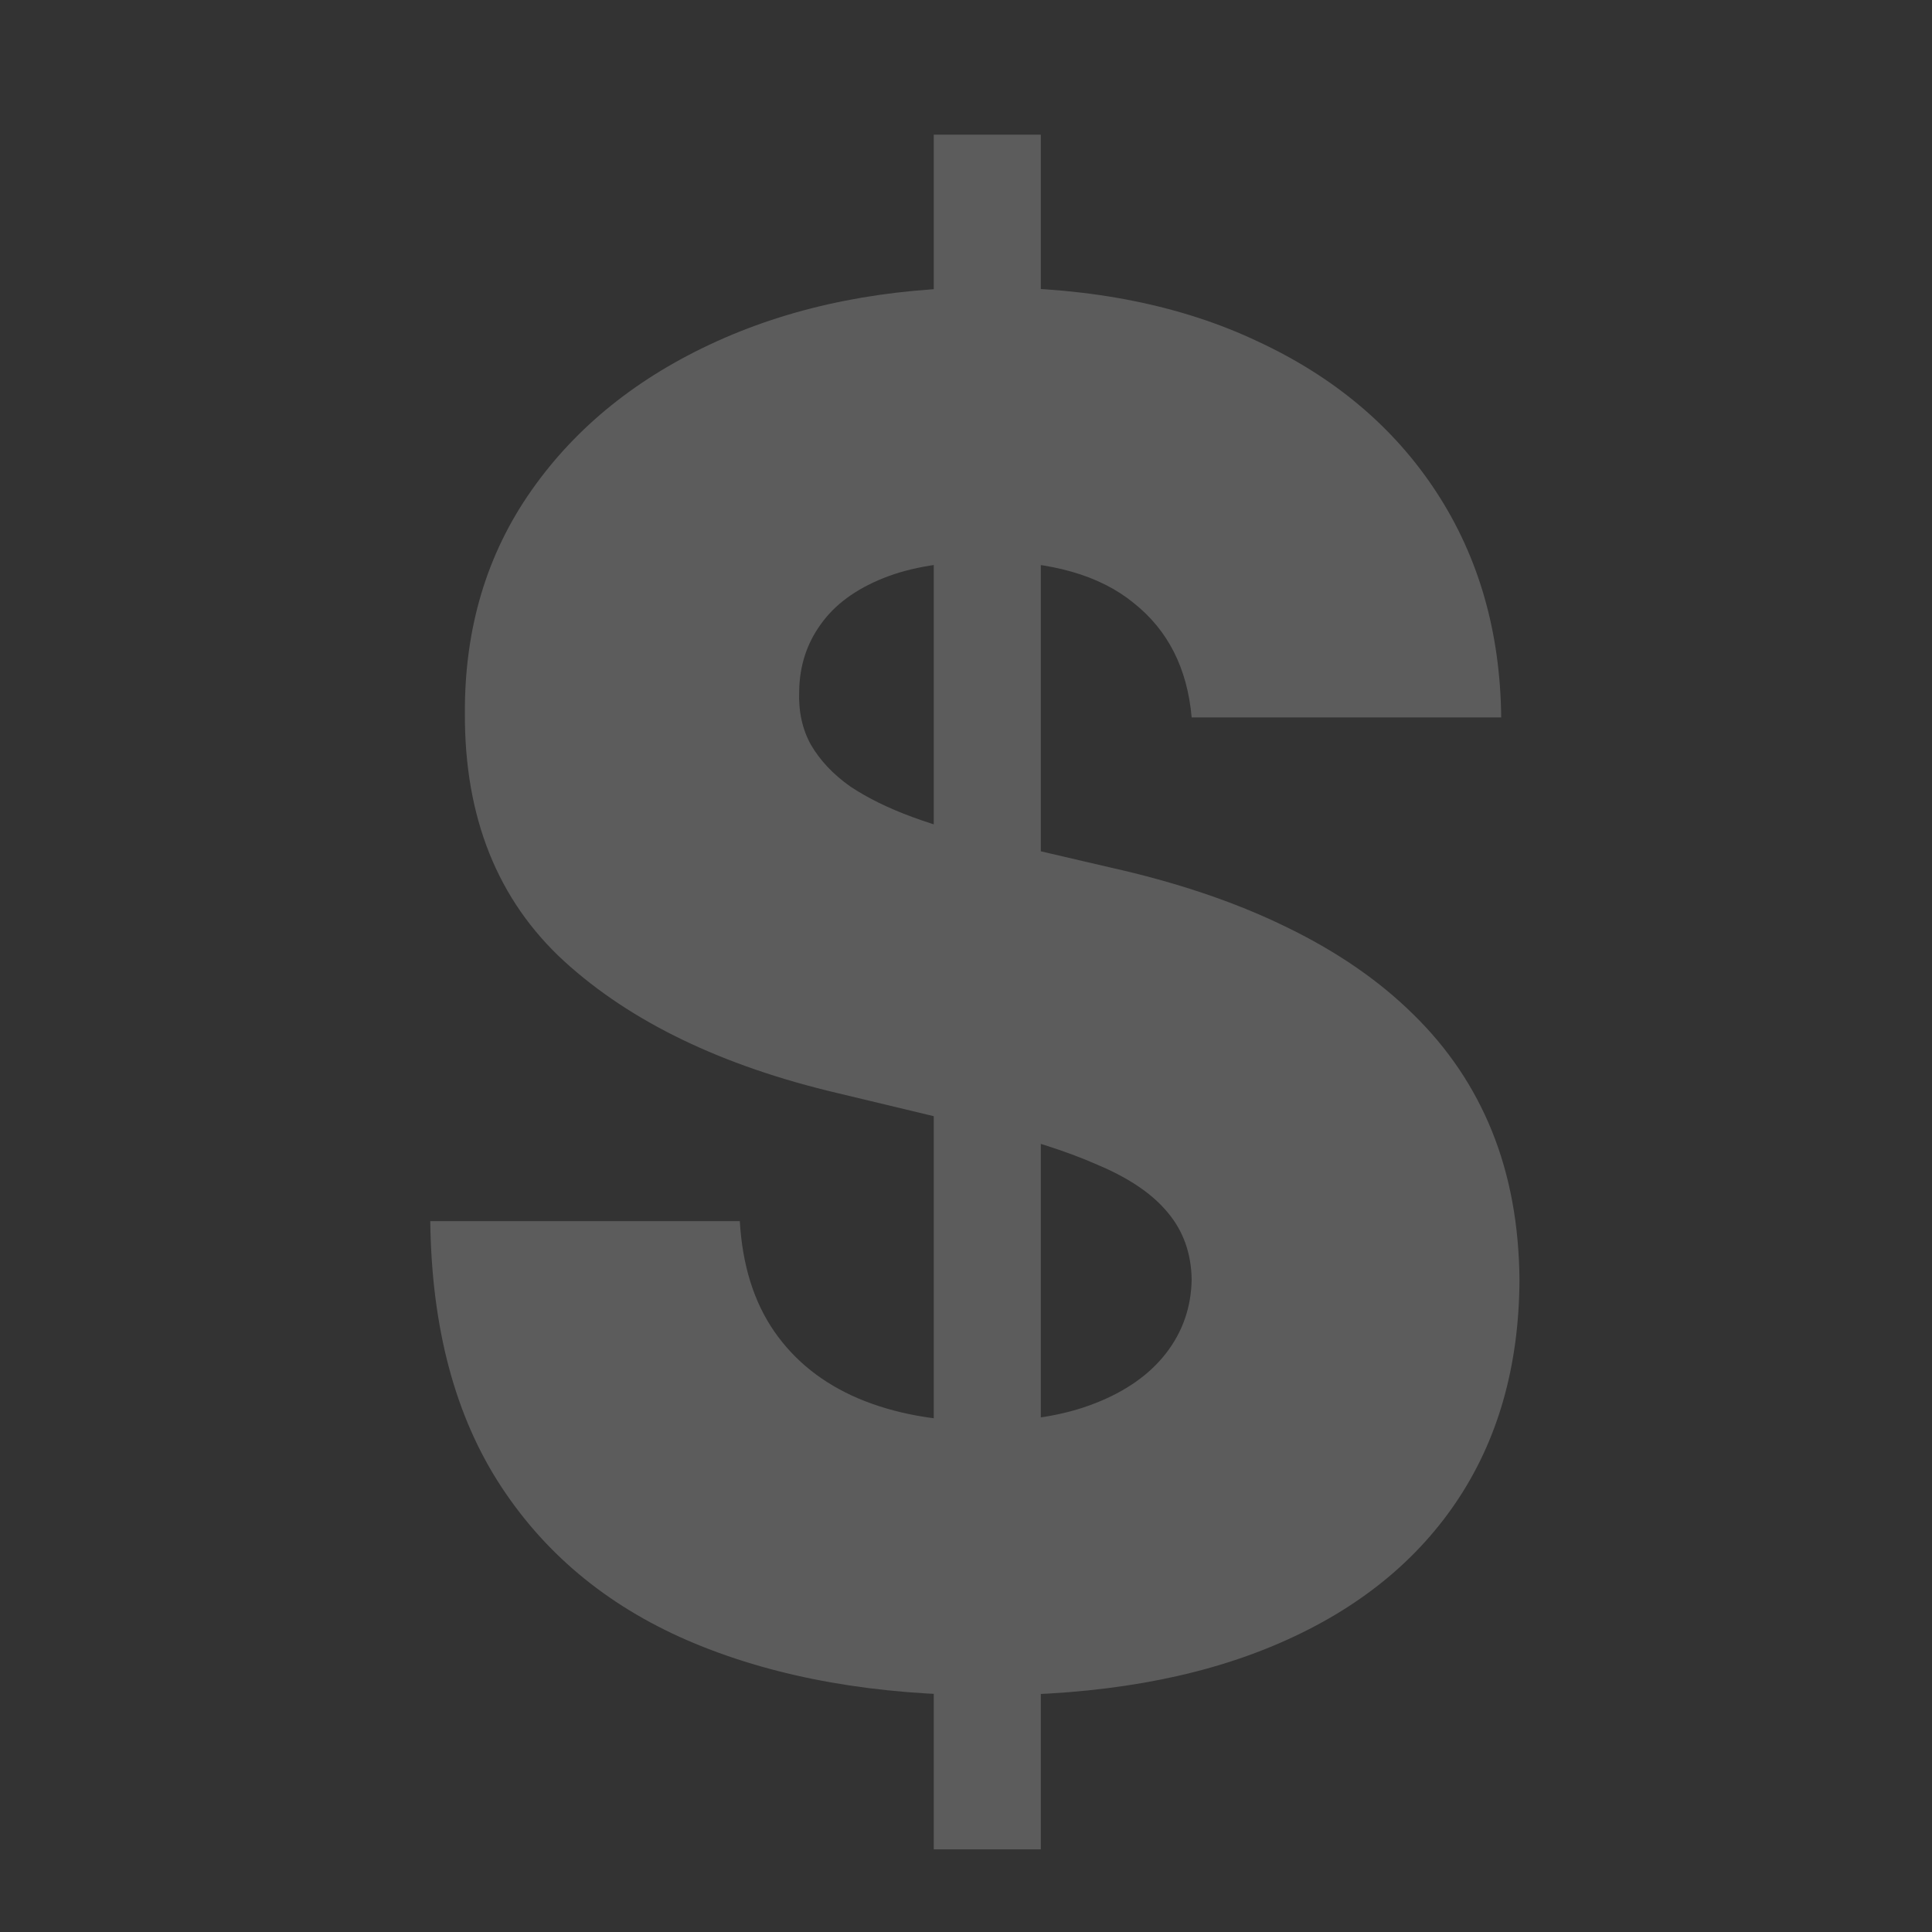 <svg width="50" height="50" viewBox="0 0 50 50" fill="none" xmlns="http://www.w3.org/2000/svg">
<rect x="0" y="0" width="50" height="50" fill="#333333" stroke="none"/>
<g clip-path="url(#clip0_27_5)">
<path d="M24.165 47.861V3.485H26.936V47.861H24.165ZM30.84 18.566C30.728 17.295 30.226 16.307 29.336 15.602C28.457 14.886 27.201 14.527 25.568 14.527C24.486 14.527 23.585 14.672 22.864 14.961C22.142 15.25 21.602 15.648 21.241 16.157C20.881 16.654 20.695 17.226 20.683 17.873C20.661 18.404 20.762 18.872 20.988 19.277C21.224 19.681 21.562 20.04 22.002 20.352C22.452 20.652 22.993 20.918 23.624 21.149C24.255 21.38 24.965 21.582 25.753 21.756L28.728 22.449C30.44 22.831 31.95 23.339 33.257 23.975C34.575 24.61 35.679 25.367 36.569 26.245C37.471 27.124 38.152 28.135 38.614 29.279C39.076 30.423 39.313 31.706 39.324 33.127C39.313 35.369 38.761 37.293 37.668 38.9C36.575 40.506 35.003 41.736 32.953 42.592C30.914 43.447 28.452 43.874 25.568 43.874C22.672 43.874 20.148 43.429 17.997 42.54C15.845 41.65 14.171 40.298 12.977 38.483C11.783 36.669 11.169 34.375 11.135 31.602H19.146C19.213 32.746 19.512 33.699 20.041 34.462C20.571 35.225 21.298 35.802 22.221 36.195C23.157 36.588 24.238 36.785 25.466 36.785C26.593 36.785 27.55 36.629 28.339 36.317C29.139 36.005 29.753 35.571 30.181 35.017C30.609 34.462 30.829 33.826 30.84 33.11C30.829 32.44 30.626 31.867 30.232 31.394C29.838 30.908 29.229 30.492 28.407 30.146C27.596 29.787 26.559 29.458 25.297 29.158L21.681 28.291C18.684 27.586 16.323 26.448 14.6 24.876C12.876 23.293 12.02 21.155 12.031 18.462C12.02 16.267 12.594 14.342 13.755 12.69C14.915 11.037 16.521 9.749 18.571 8.824C20.622 7.9 22.959 7.438 25.584 7.438C28.266 7.438 30.593 7.906 32.564 8.842C34.547 9.766 36.085 11.066 37.178 12.742C38.271 14.418 38.828 16.359 38.851 18.566H30.84Z" fill="white" fill-opacity="0.2"/>
</g>
<defs>
<clipPath id="clip0_27_5">
<rect width="29" height="45" fill="white" transform="translate(11 3)"/>
</clipPath>
</defs>
</svg>

